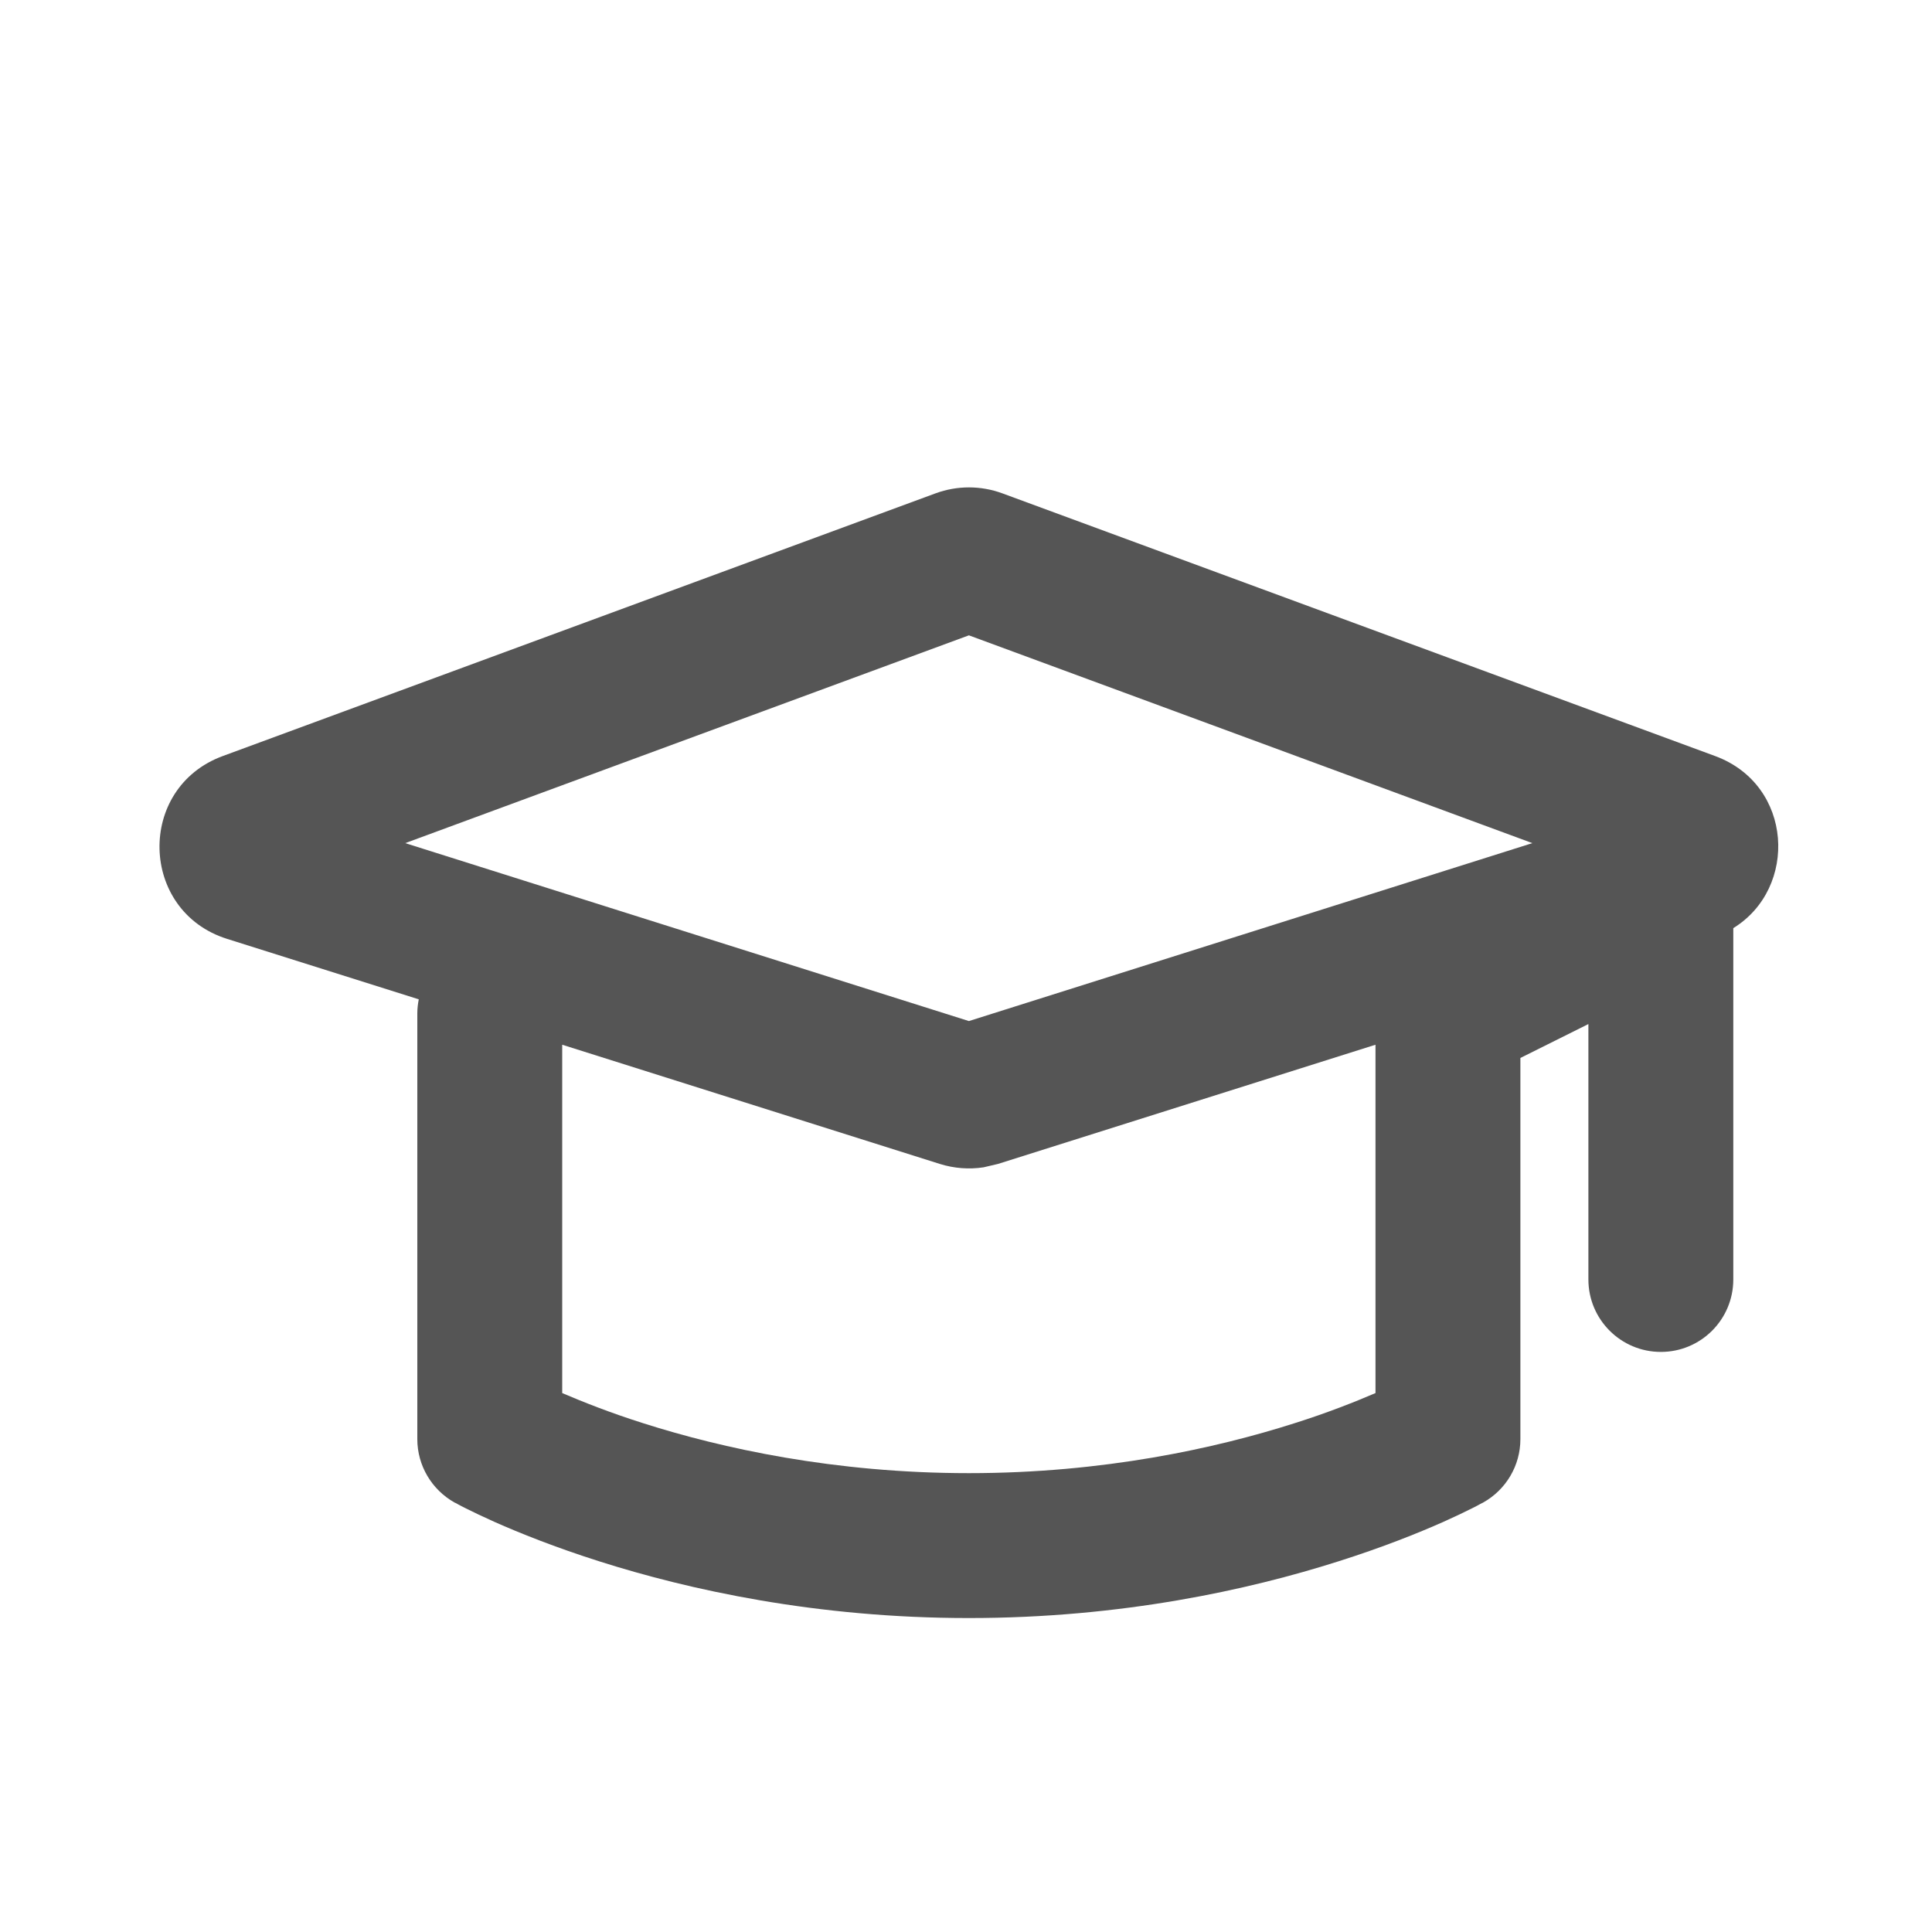 <svg width="20" height="20" viewBox="0 0 20 20" fill="none" xmlns="http://www.w3.org/2000/svg">
<path d="M9.685 5.107C9.908 5.025 10.153 5.025 10.376 5.107L17.756 7.827C18.565 8.126 18.615 9.195 17.943 9.608V13.245C17.943 13.659 17.608 13.995 17.193 13.995C16.779 13.995 16.443 13.659 16.443 13.245V10.601L15.739 10.952V14.898C15.739 15.171 15.591 15.421 15.354 15.554L15.352 15.555H15.352C15.351 15.555 15.35 15.556 15.349 15.557C15.347 15.558 15.344 15.559 15.341 15.56C15.335 15.564 15.327 15.568 15.317 15.573C15.297 15.584 15.269 15.599 15.234 15.616C15.165 15.651 15.065 15.699 14.938 15.756C14.683 15.869 14.316 16.017 13.852 16.164C12.927 16.458 11.61 16.75 10.03 16.75C8.451 16.75 7.132 16.458 6.207 16.164C5.744 16.017 5.377 15.869 5.122 15.756C4.995 15.699 4.895 15.651 4.825 15.616C4.79 15.599 4.762 15.584 4.742 15.573C4.733 15.568 4.725 15.564 4.719 15.56C4.716 15.559 4.713 15.558 4.711 15.557C4.71 15.556 4.709 15.555 4.708 15.555H4.707C4.469 15.422 4.32 15.171 4.32 14.898V10.49C4.32 10.44 4.326 10.392 4.335 10.345L2.35 9.719C1.441 9.432 1.411 8.157 2.305 7.827L9.685 5.107ZM10.331 12.049L10.182 12.084C10.031 12.107 9.876 12.095 9.729 12.049L5.82 10.815V14.421C6.026 14.509 6.31 14.623 6.661 14.734C7.471 14.992 8.635 15.25 10.03 15.25C11.426 15.25 12.588 14.992 13.398 14.734C13.75 14.623 14.033 14.509 14.239 14.421V10.815L10.331 12.049ZM4.195 8.728L10.03 10.57L15.863 8.728L10.03 6.577L4.195 8.728Z" fill="#555555"/>
</svg>
